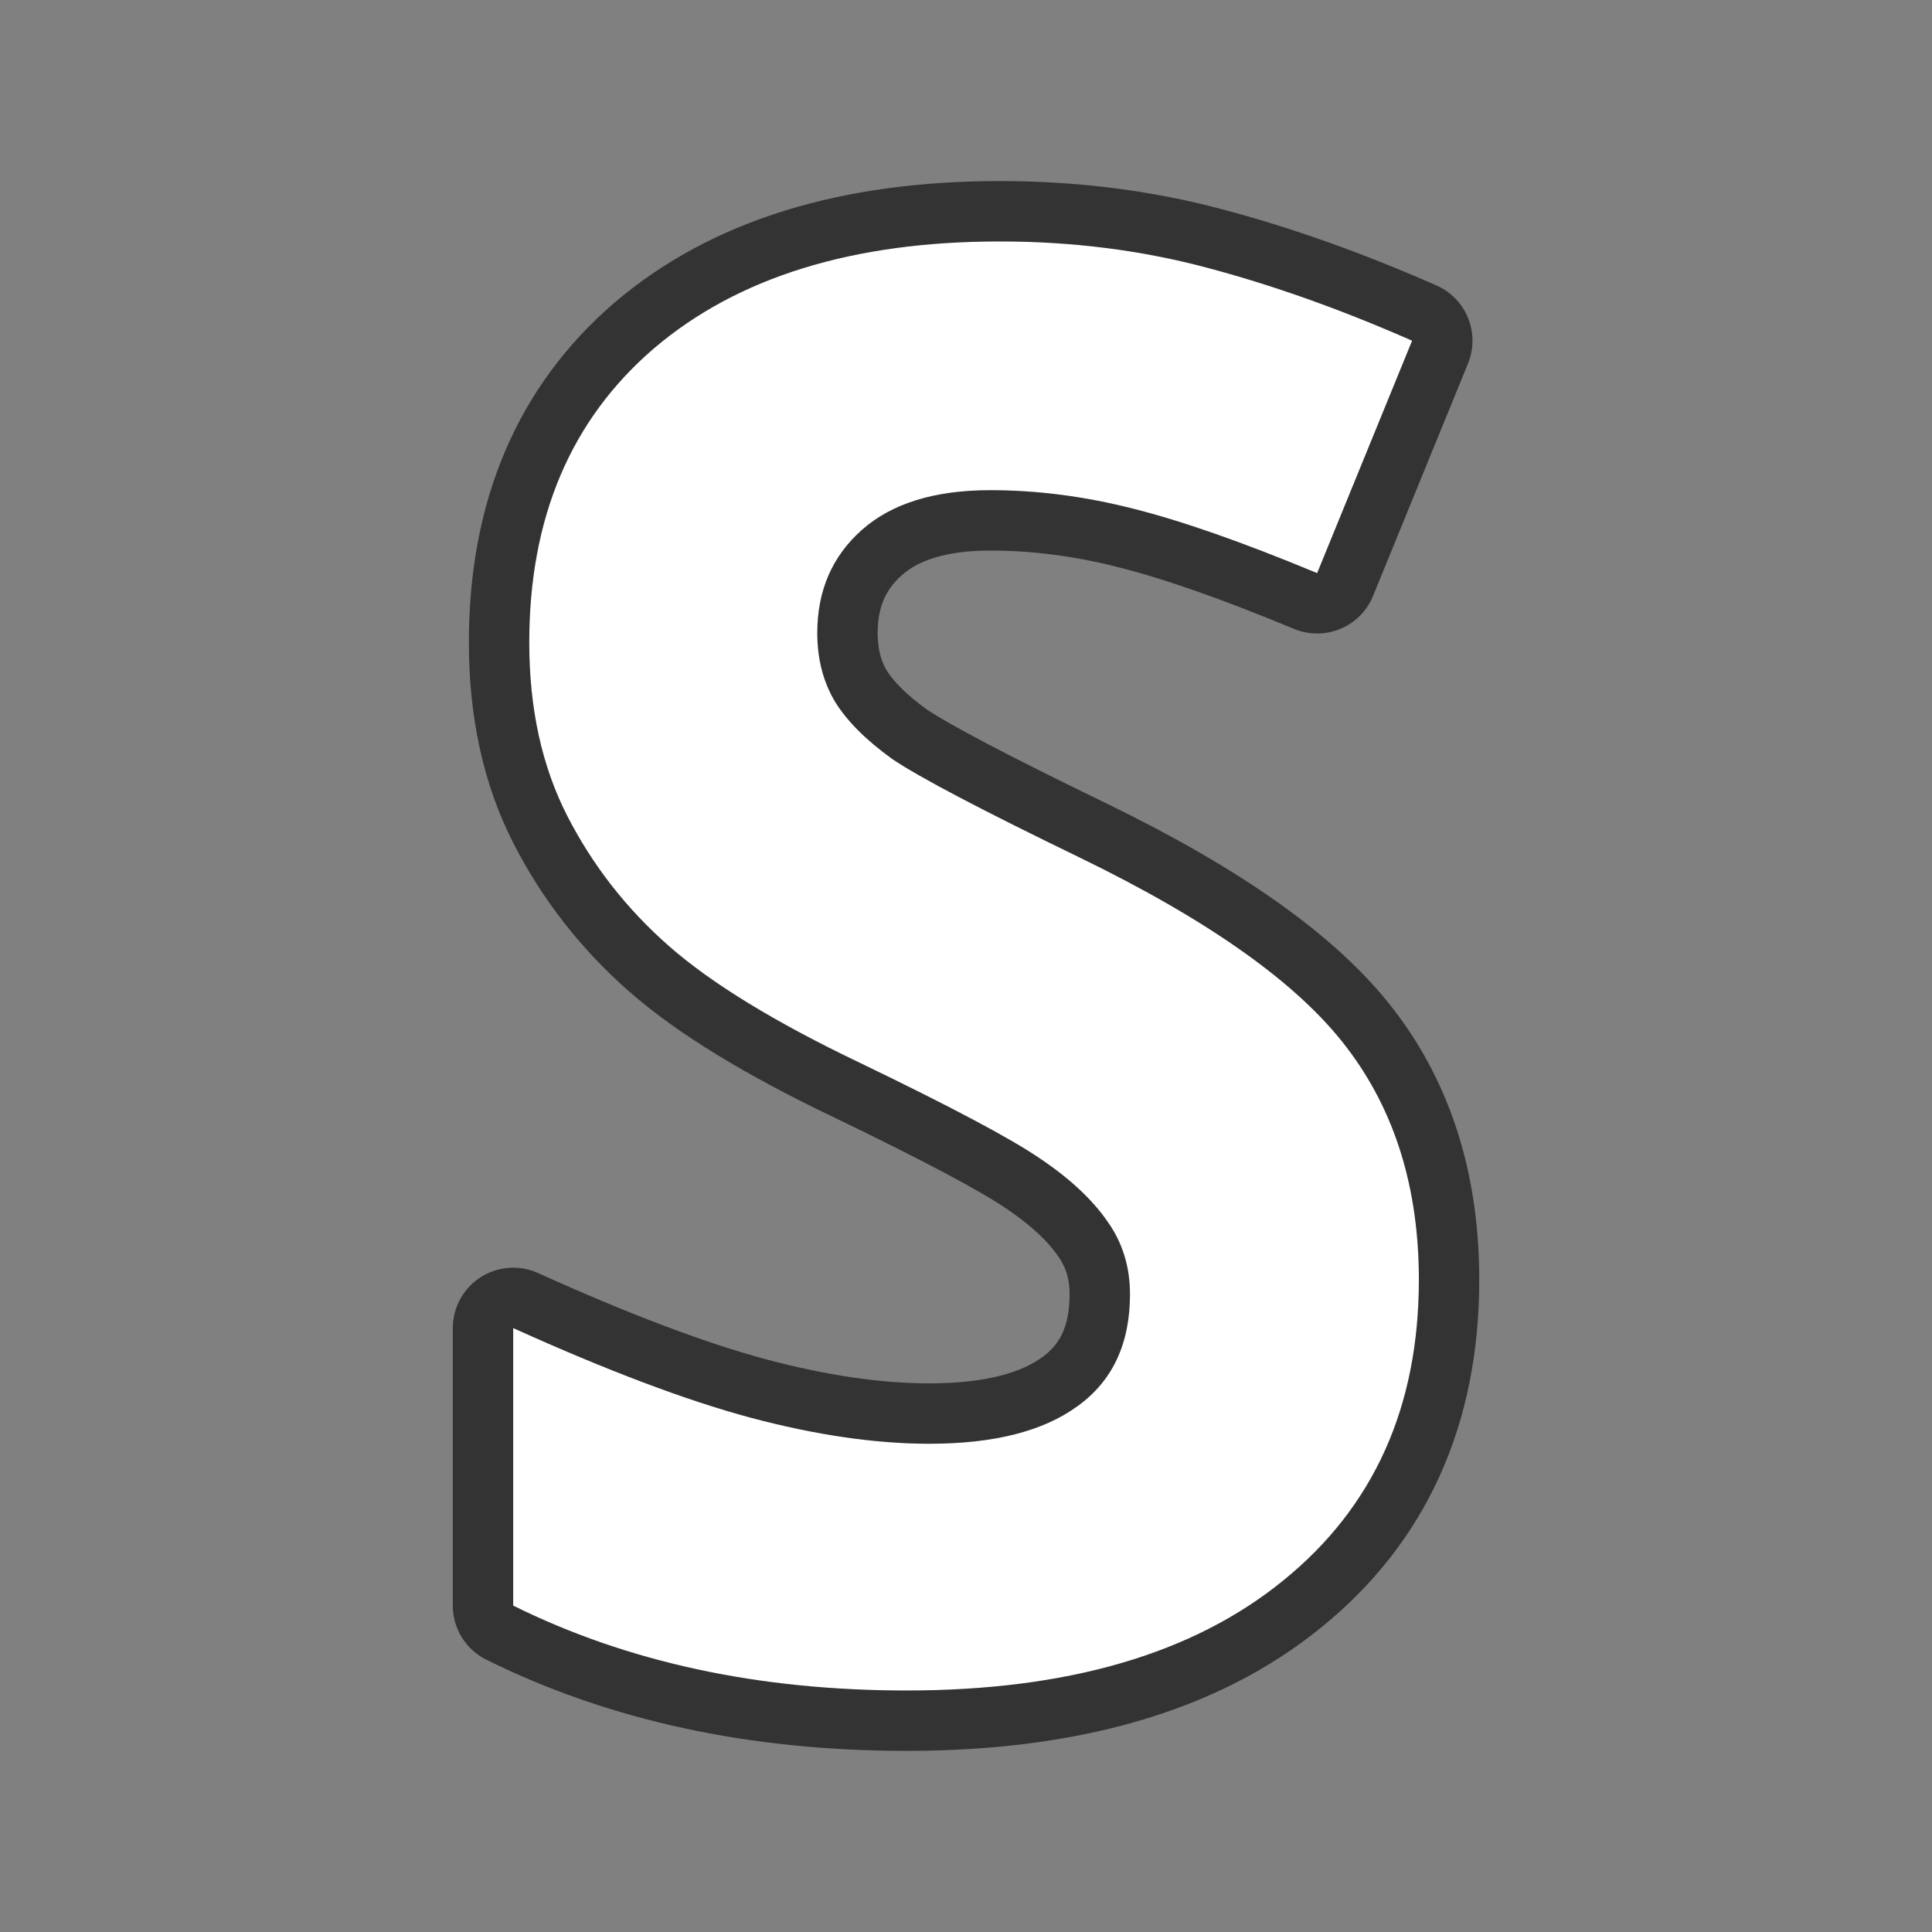 <?xml version="1.0" encoding="UTF-8" standalone="no"?>
<svg
   xmlns:dc="http://purl.org/dc/elements/1.1/"
   xmlns:cc="http://creativecommons.org/ns#"
   xmlns:rdf="http://www.w3.org/1999/02/22-rdf-syntax-ns#"
   xmlns:svg="http://www.w3.org/2000/svg"
   xmlns="http://www.w3.org/2000/svg"
   xmlns:sodipodi="http://sodipodi.sourceforge.net/DTD/sodipodi-0.dtd"
   xmlns:inkscape="http://www.inkscape.org/namespaces/inkscape"
   height="32"
   viewBox="0 0 32 32"
   width="32"
   version="1.1"
   id="svg4"
   sodipodi:docname="strongemphasischarstyle.svg"
   inkscape:export-filename="/home/jupiter007/Libreoffice yaru theme fullcolor/build/cmd/32/strongemphasischarstyle.png"
   inkscape:export-xdpi="96"
   inkscape:export-ydpi="96"
   inkscape:version="0.92.5 (2060ec1f9f, 2020-04-08)">
  <rect x="0" y="0" width="32" height="32" fill="#808080" stroke="none"/>
  <defs
     id="defs8" />
  <sodipodi:namedview
     pagecolor="#ffffff"
     bordercolor="#666666"
     borderopacity="1"
     objecttolerance="10"
     gridtolerance="10"
     guidetolerance="10"
     inkscape:pageopacity="0"
     inkscape:pageshadow="2"
     inkscape:window-width="1920"
     inkscape:window-height="1011"
     id="namedview6"
     showgrid="false"
     inkscape:zoom="7.375"
     inkscape:cx="0.88135593"
     inkscape:cy="16"
     inkscape:window-x="0"
     inkscape:window-y="32"
     inkscape:window-maximized="1"
     inkscape:current-layer="svg4" />
  <path
     style="fill:#000000;stroke:#000000;opacity:0.6;stroke-width:2;stroke-miterlimit:4;stroke-dasharray:none;stroke-linejoin:round"
     id="path817"
     stroke-width="1.5"
     fill="#232629"
     d="m16.56 3.999c-2.434 0-4.345.591-5.731 1.773-1.375 1.182-2.063 2.804-2.063 4.869 0 1.097.21 2.054.63 2.874.42.82.982 1.539 1.685 2.156s1.758 1.263 3.164 1.934c1.501.724 2.491 1.249 2.974 1.579.493.33.867.678 1.119 1.04.252.351.378.755.378 1.213 0 .82-.29 1.436-.867 1.852-.567.415-1.385.624-2.455.624-.892 0-1.878-.143-2.959-.431-1.07-.287-2.382-.783-3.935-1.485v4.597c1.889.937 4.06 1.406 6.516 1.406 2.665 0 4.744-.606 6.235-1.819 1.501-1.214 2.25-2.876 2.25-4.984 0-1.522-.398-2.804-1.195-3.847-.798-1.054-2.273-2.103-4.424-3.147-1.626-.788-2.659-1.331-3.1-1.629-.43-.309-.747-.624-.946-.943-.199-.33-.299-.712-.299-1.148 0-.703.248-1.272.741-1.708.493-.436 1.201-.656 2.124-.656.777 0 1.564.102 2.361.305.808.202 1.825.558 3.053 1.069l1.573-3.85c-1.186-.522-2.322-.925-3.413-1.213-1.081-.287-2.22-.431-3.416-.431z" />
  <path
     d="m16.56 3.999c-2.434 0-4.345.591-5.731 1.773-1.375 1.182-2.063 2.804-2.063 4.869 0 1.097.21 2.054.63 2.874.42.82.982 1.539 1.685 2.156s1.758 1.263 3.164 1.934c1.501.724 2.491 1.249 2.974 1.579.493.33.867.678 1.119 1.04.252.351.378.755.378 1.213 0 .82-.29 1.436-.867 1.852-.567.415-1.385.624-2.455.624-.892 0-1.878-.143-2.959-.431-1.07-.287-2.382-.783-3.935-1.485v4.597c1.889.937 4.06 1.406 6.516 1.406 2.665 0 4.744-.606 6.235-1.819 1.501-1.214 2.25-2.876 2.25-4.984 0-1.522-.398-2.804-1.195-3.847-.798-1.054-2.273-2.103-4.424-3.147-1.626-.788-2.659-1.331-3.1-1.629-.43-.309-.747-.624-.946-.943-.199-.33-.299-.712-.299-1.148 0-.703.248-1.272.741-1.708.493-.436 1.201-.656 2.124-.656.777 0 1.564.102 2.361.305.808.202 1.825.558 3.053 1.069l1.573-3.85c-1.186-.522-2.322-.925-3.413-1.213-1.081-.287-2.22-.431-3.416-.431z"
     fill="#232629"
     stroke-width="1.5"
     id="path2"
     style="fill:#ffffff" />
</svg>
